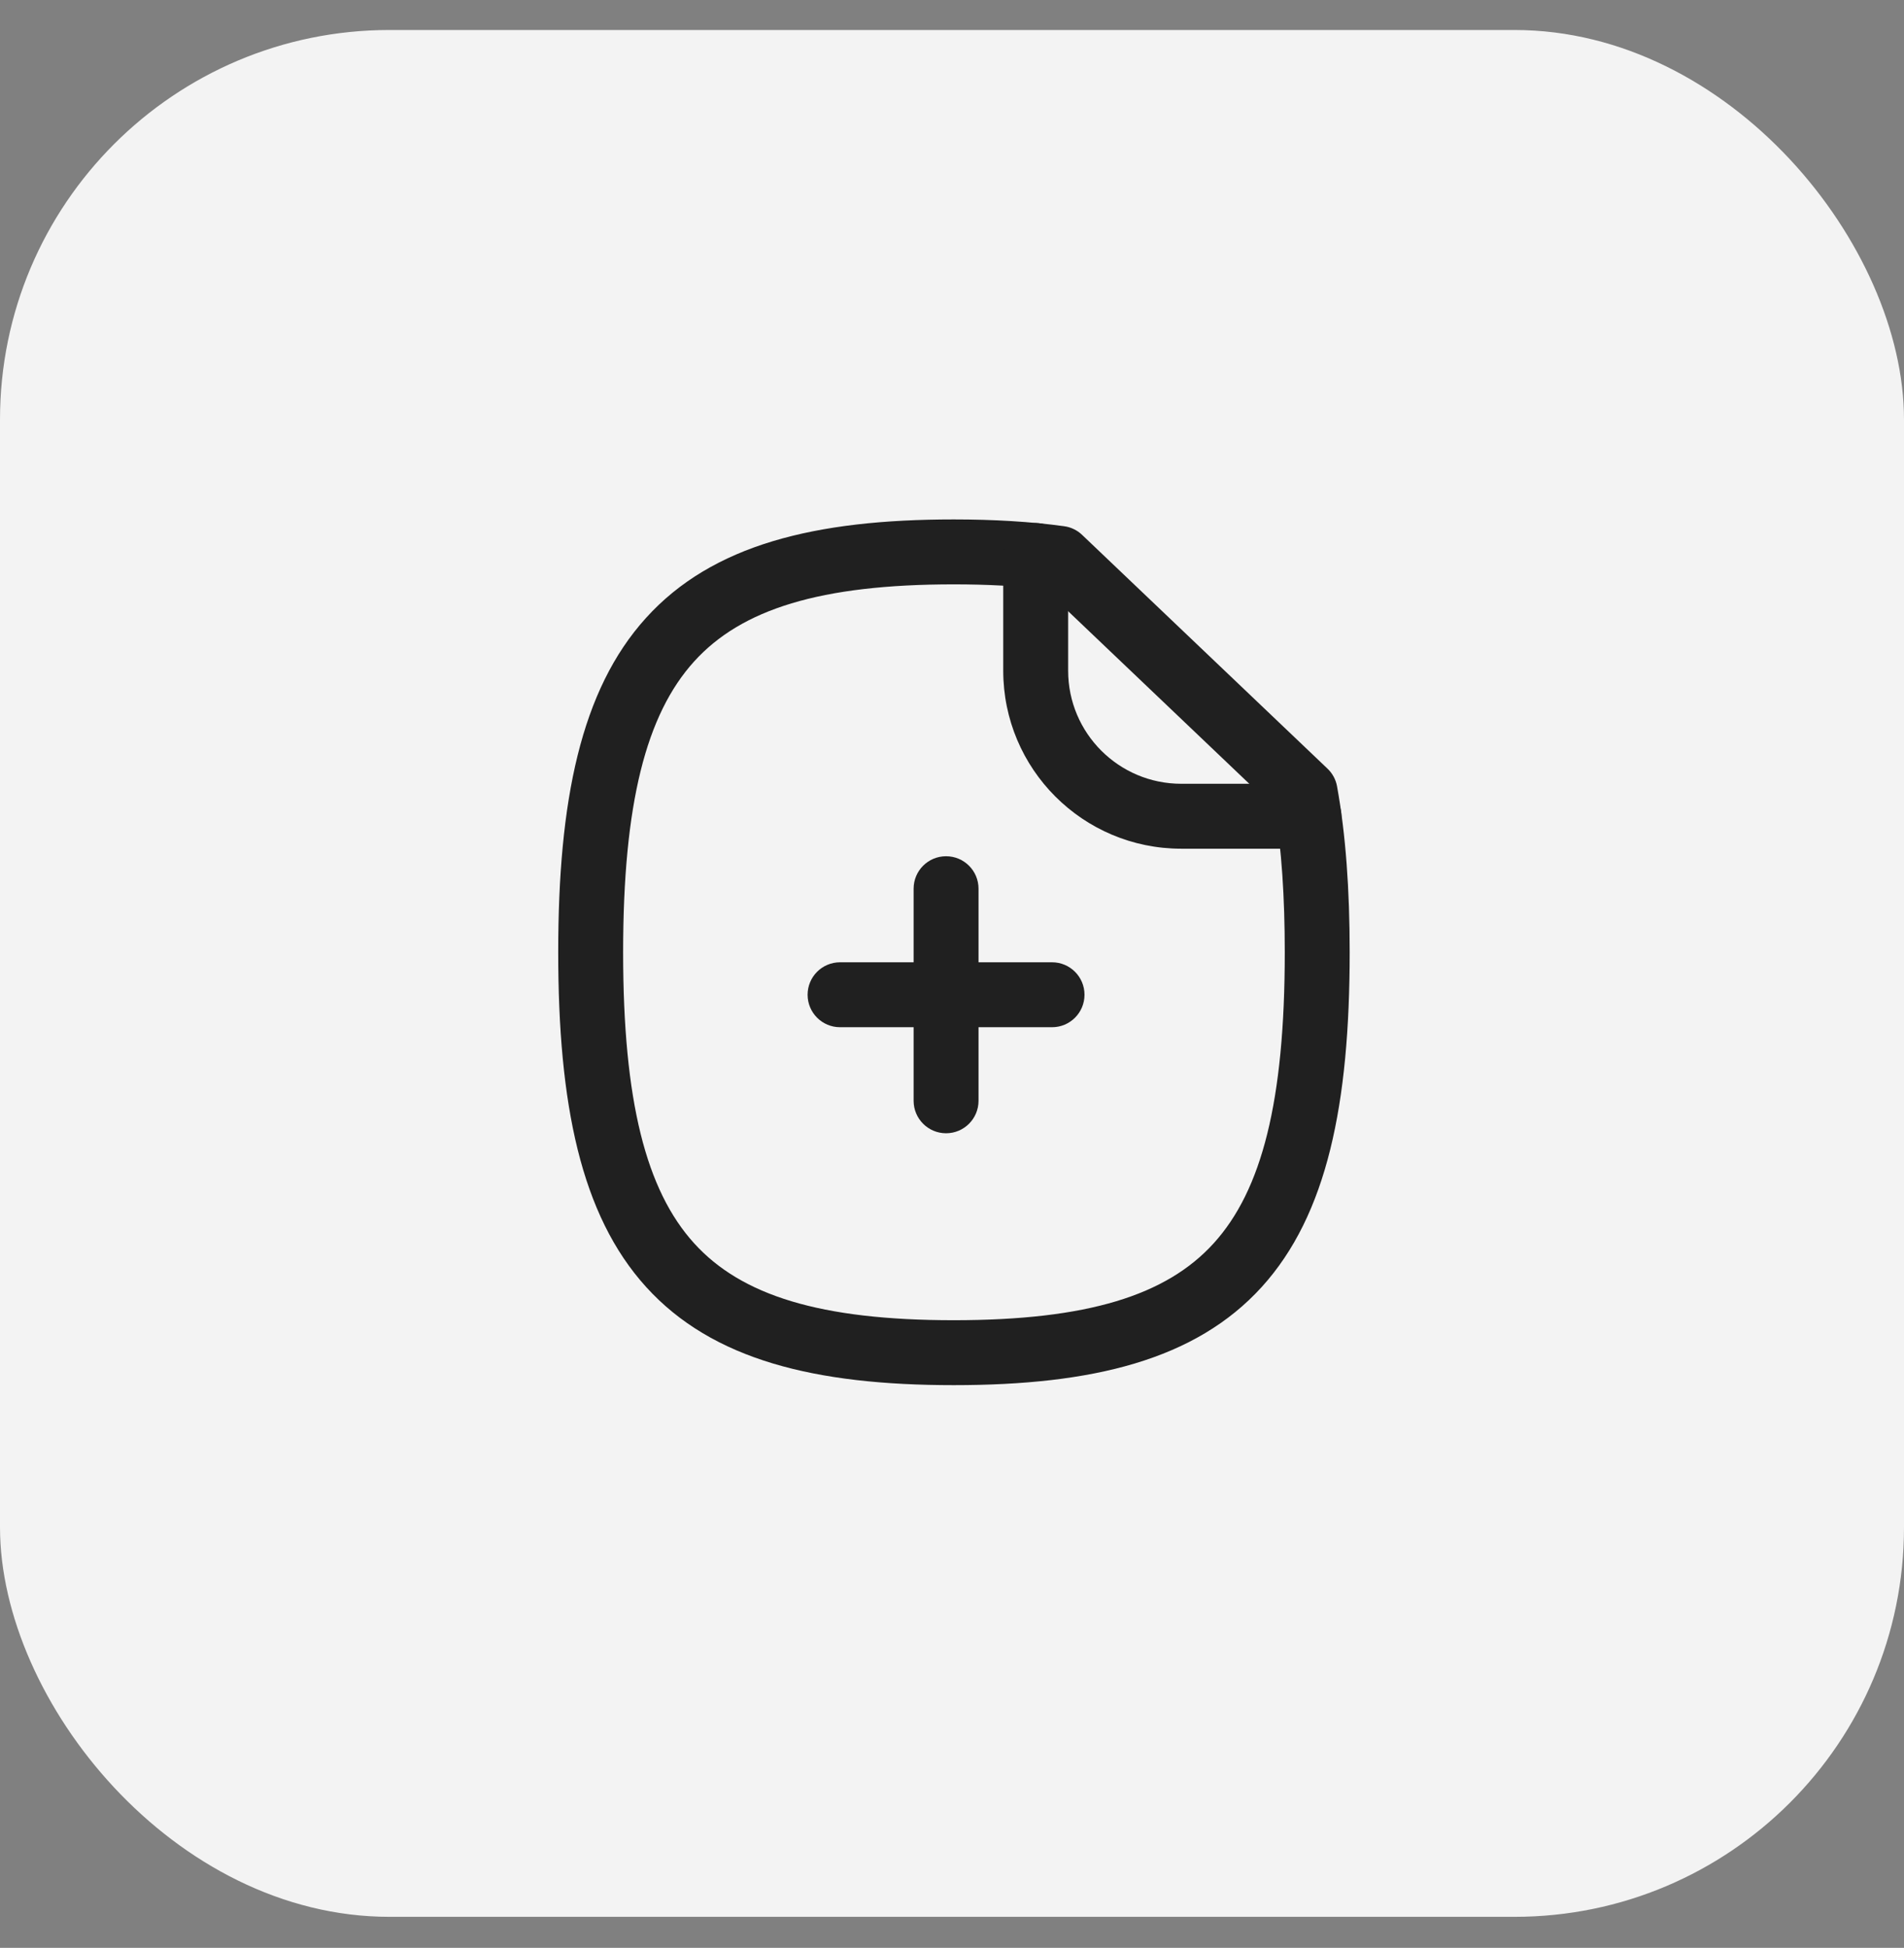 <svg width="44" height="45" viewBox="0 0 44 45" fill="none" xmlns="http://www.w3.org/2000/svg">
<rect x="0" y="0" width="44" height="45" fill="#808080" stroke="none"/>
<rect y="0.693" width="44" height="43.59" rx="9" fill="#F3F3F3"/>
<g clip-path="url(#clip0_1_237)">
<path fill-rule="evenodd" clip-rule="evenodd" d="M14.931 14.273C16.463 12.583 18.838 12 22.04 12C22.967 12 23.822 12.051 24.592 12.157C24.748 12.178 24.893 12.248 25.007 12.357L30.677 17.757C30.793 17.867 30.87 18.01 30.898 18.166C31.099 19.274 31.19 20.551 31.19 22C31.19 25.5 30.671 28.065 29.158 29.732C27.624 31.42 25.246 32 22.04 32C18.839 32 16.463 31.42 14.931 29.732C13.419 28.065 12.9 25.5 12.9 22C12.9 18.505 13.419 15.94 14.931 14.273ZM16.042 15.28C14.931 16.505 14.4 18.565 14.4 22C14.4 25.44 14.931 27.5 16.042 28.724C17.132 29.925 18.951 30.5 22.04 30.5C25.134 30.5 26.956 29.925 28.047 28.723C29.159 27.5 29.69 25.44 29.69 22C29.69 20.718 29.615 19.614 29.463 18.672L24.151 13.613C23.52 13.538 22.815 13.5 22.04 13.5C18.952 13.5 17.133 14.077 16.042 15.28Z" fill="#202020"/>
<path fill-rule="evenodd" clip-rule="evenodd" d="M23.934 12.083C24.348 12.083 24.684 12.419 24.684 12.833V15.494C24.684 16.937 25.854 18.107 27.298 18.107H30.249C30.663 18.107 30.999 18.443 30.999 18.857C30.999 19.271 30.663 19.607 30.249 19.607H27.298C25.026 19.607 23.184 17.766 23.184 15.494V12.833C23.184 12.419 23.52 12.083 23.934 12.083Z" fill="#202020"/>
<path fill-rule="evenodd" clip-rule="evenodd" d="M18.663 22.981C18.663 22.567 18.998 22.231 19.413 22.231H24.312C24.727 22.231 25.062 22.567 25.062 22.981C25.062 23.395 24.727 23.731 24.312 23.731H19.413C18.998 23.731 18.663 23.395 18.663 22.981Z" fill="#202020"/>
<path fill-rule="evenodd" clip-rule="evenodd" d="M21.863 19.781C22.277 19.781 22.613 20.116 22.613 20.531V25.431C22.613 25.845 22.277 26.181 21.863 26.181C21.449 26.181 21.113 25.845 21.113 25.431V20.531C21.113 20.116 21.449 19.781 21.863 19.781Z" fill="#202020"/>
</g>
<defs>
<clipPath id="clip0_1_237">
<rect width="24" height="23.776" fill="white" transform="translate(10 10.601)"/>
</clipPath>
</defs>
</svg>
